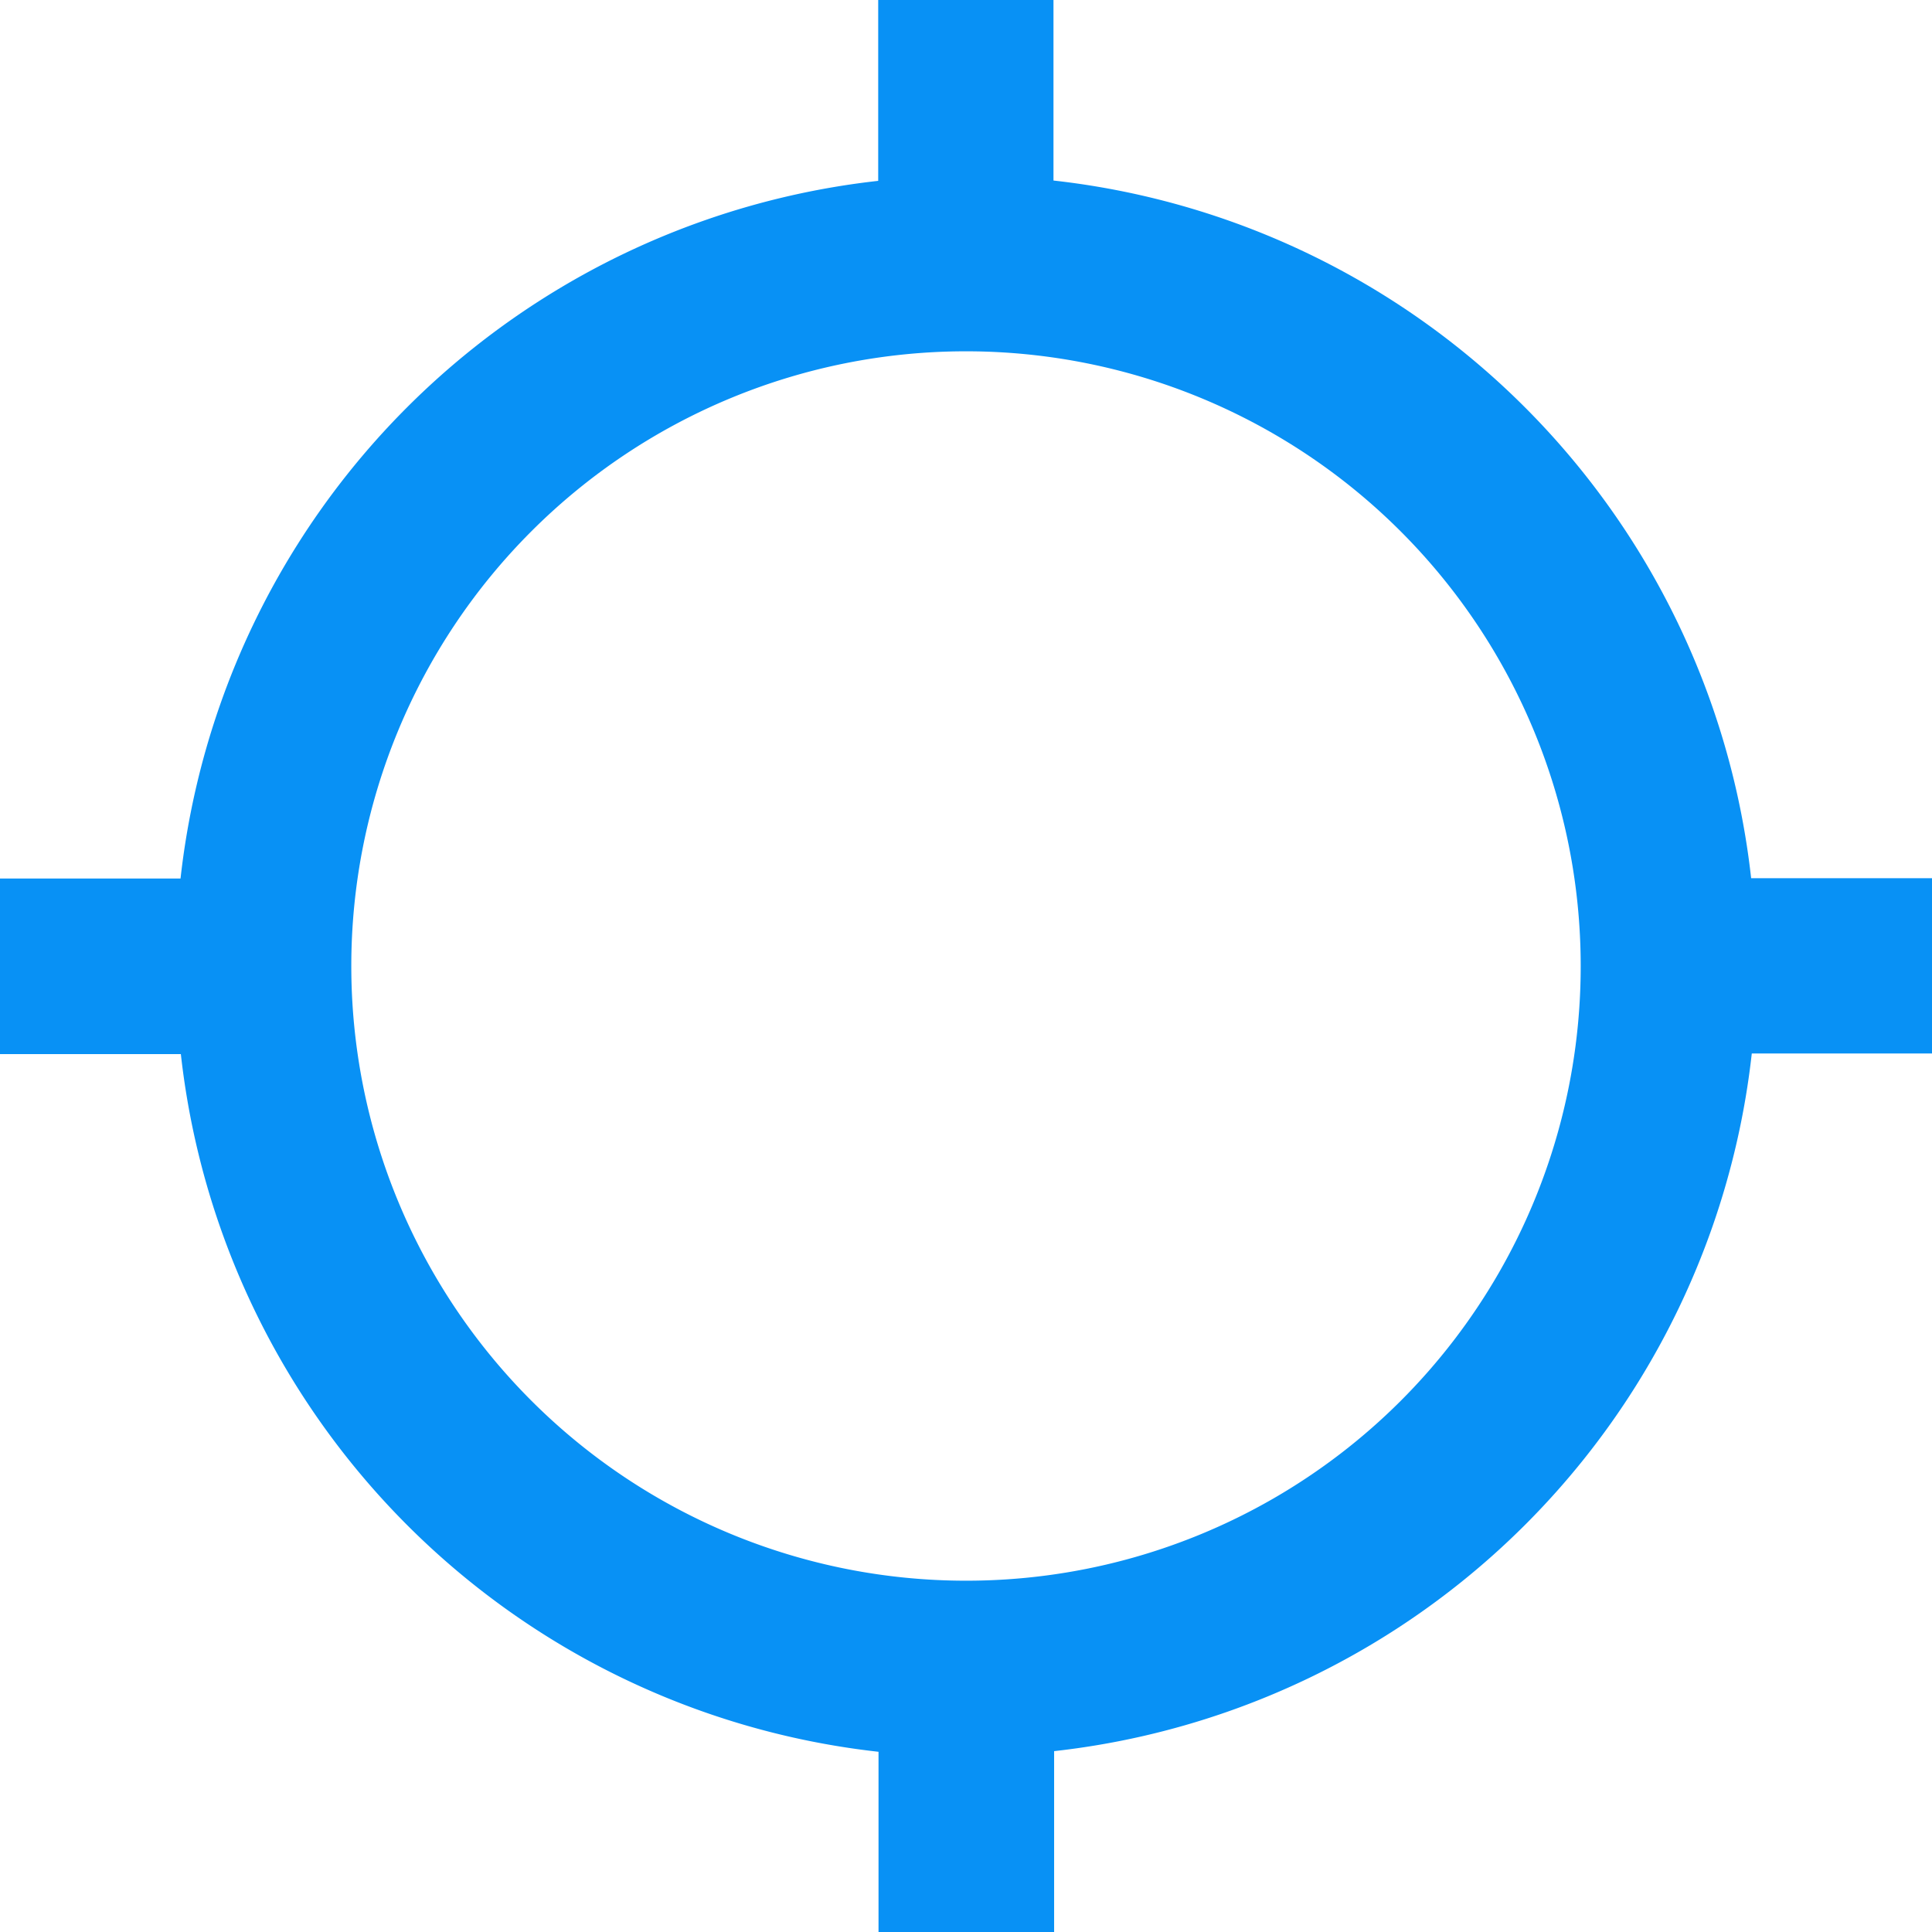 <svg xmlns="http://www.w3.org/2000/svg" width="18" height="18" viewBox="0 0 18 18">
  <path id="Icon_material-location-searching" data-name="Icon material-location-searching" d="M17.815,9.682a7.359,7.359,0,0,0-6.5-6.5V1.5H9.682V3.185a7.359,7.359,0,0,0-6.5,6.5H1.5v1.636H3.185a7.359,7.359,0,0,0,6.5,6.5V19.5h1.636V17.815a7.359,7.359,0,0,0,6.5-6.5H19.5V9.682ZM10.5,16.227A5.727,5.727,0,1,1,16.227,10.5,5.723,5.723,0,0,1,10.5,16.227Z" transform="translate(-1.5 -1.5)" fill="#0891f5"/>
</svg>
